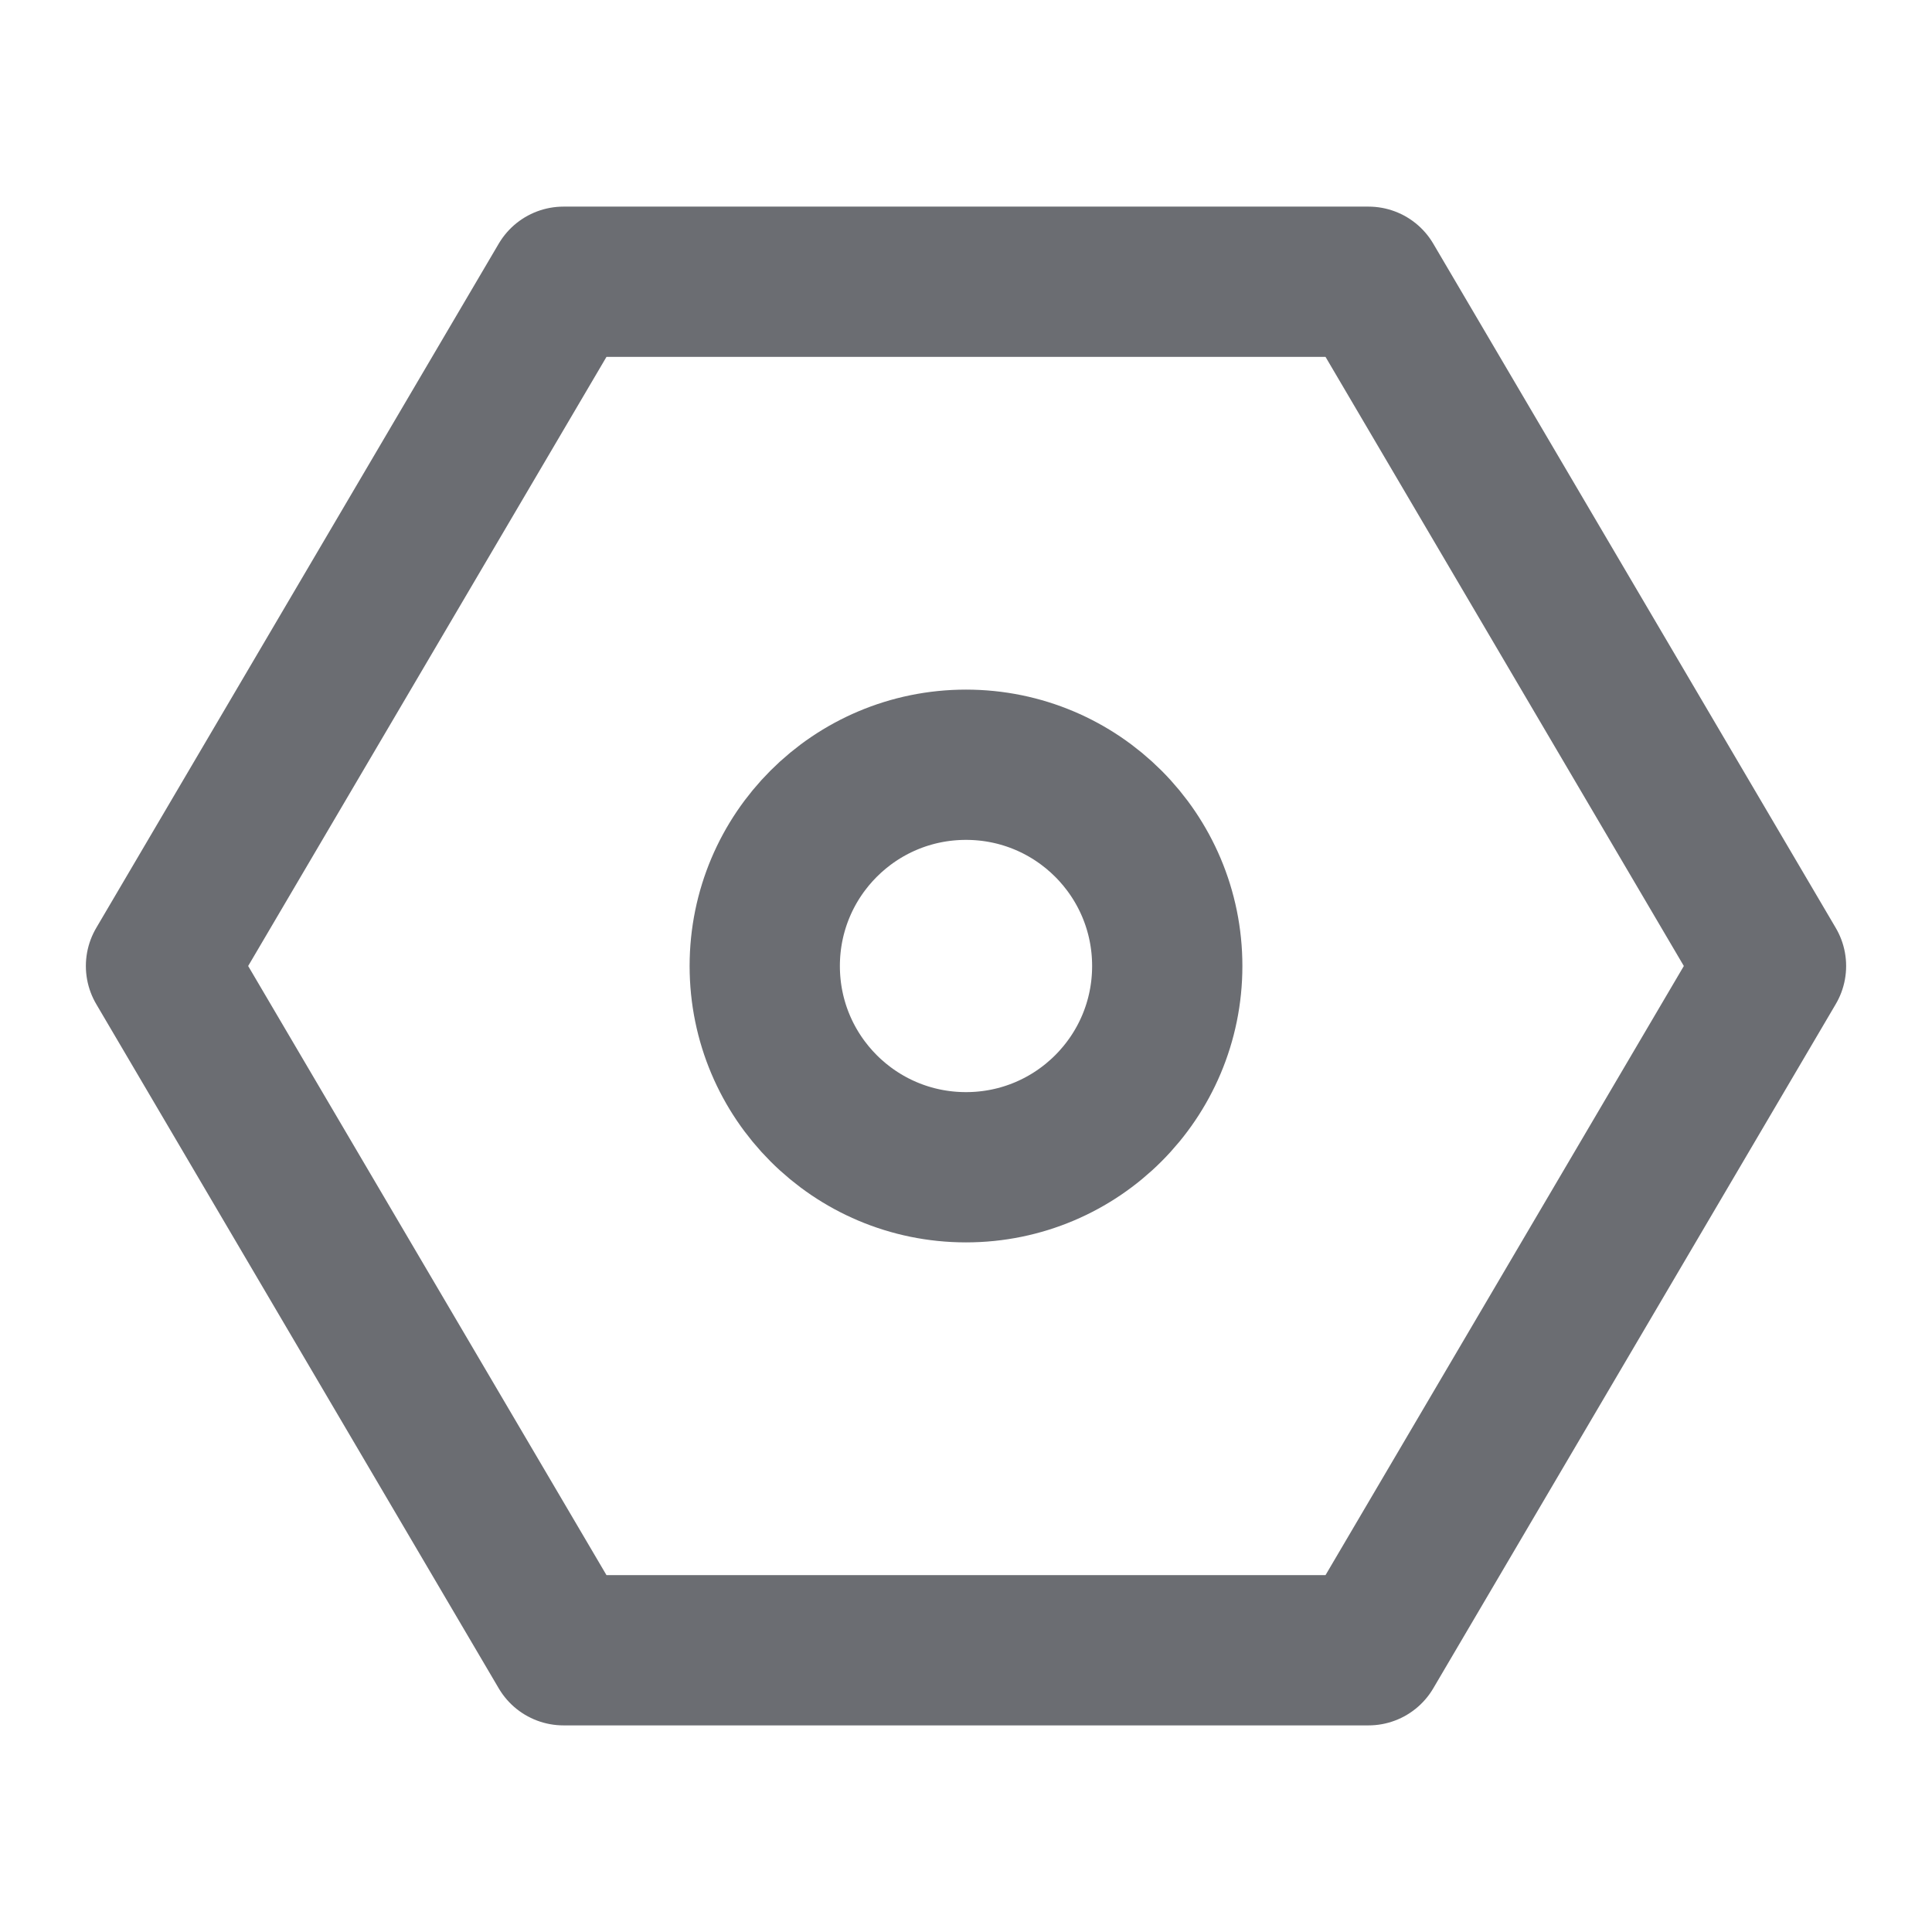 <svg width="18" height="18" viewBox="0 0 18 18" fill="none" xmlns="http://www.w3.org/2000/svg">
<g id="&#231;&#179;&#187;&#231;&#187;&#159;&#231;&#174;&#161;&#231;&#144;&#134;">
<path id="Vector" d="M12.75 15.375L16.5 9L12.75 2.625H5.25L1.5 9L5.25 15.375H12.75Z" stroke="#6B6D72" stroke-width="1.4" stroke-linejoin="round"/>
<path id="Vector_2" d="M9 10.875C10.036 10.875 10.875 10.036 10.875 9C10.875 7.964 10.036 7.125 9 7.125C7.964 7.125 7.125 7.964 7.125 9C7.125 10.036 7.964 10.875 9 10.875Z" stroke="#6B6D72" stroke-width="1.4" stroke-linejoin="round"/>
</g>
</svg>

